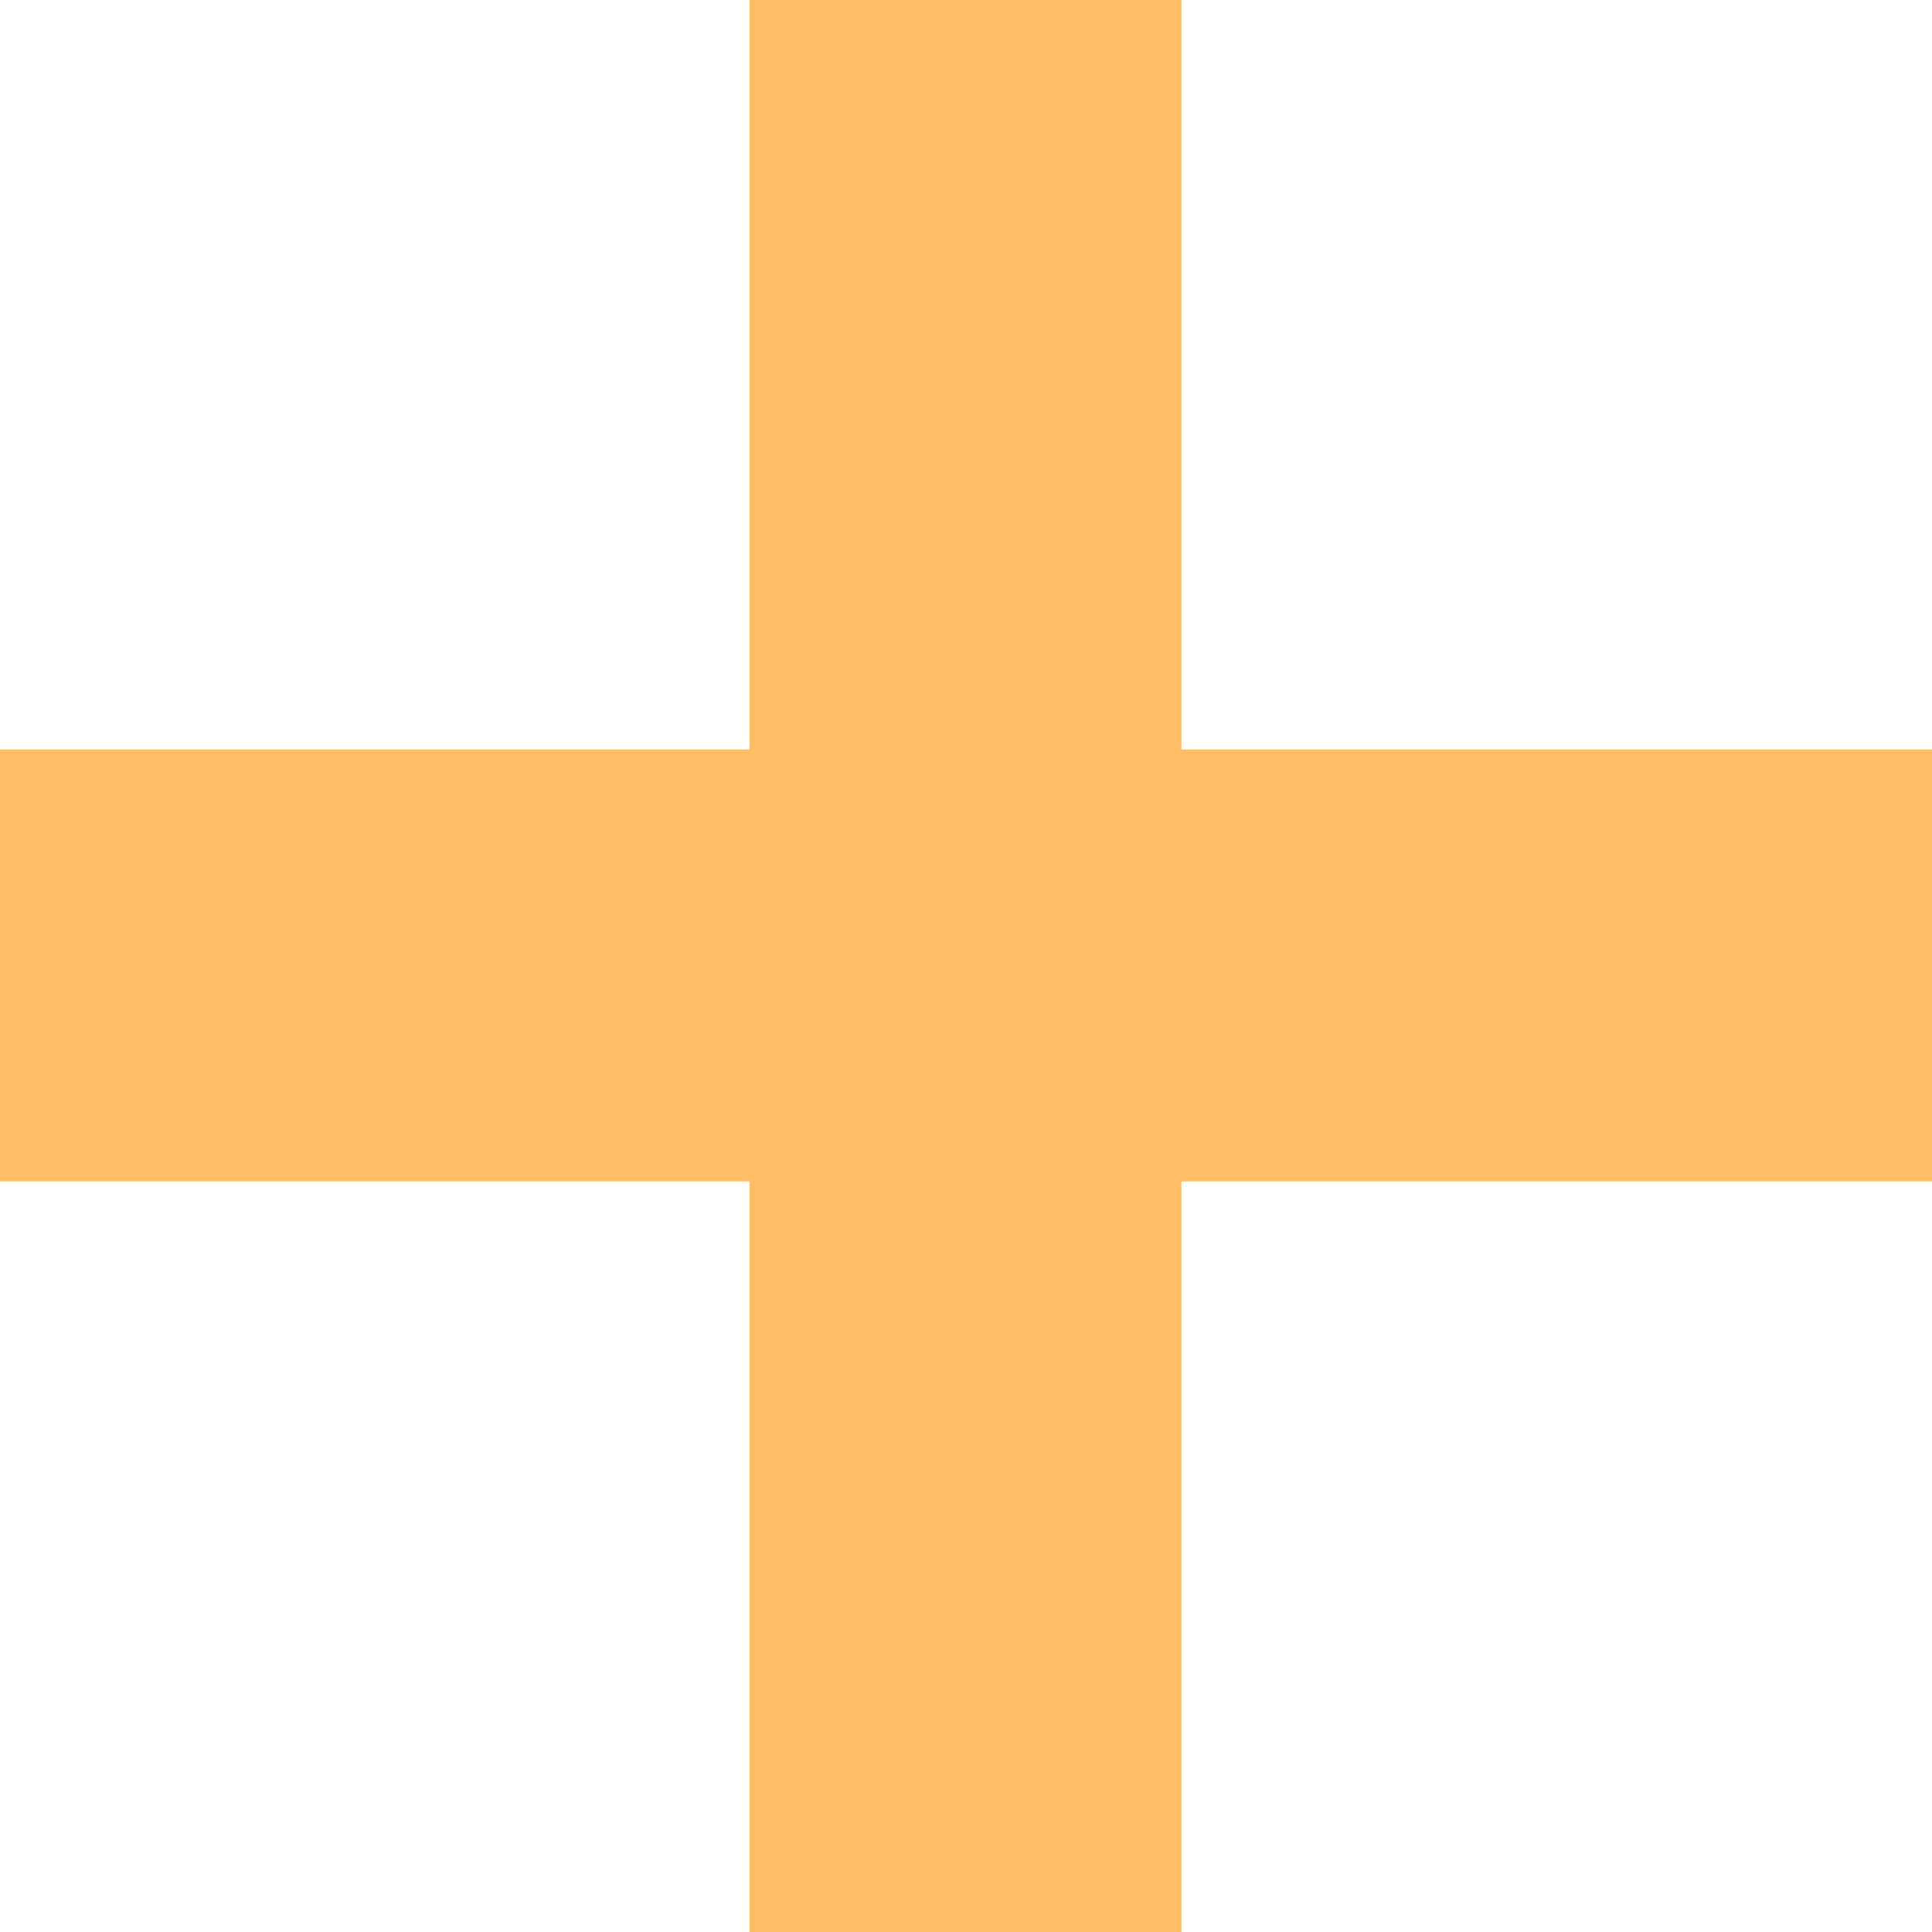 <svg xmlns="http://www.w3.org/2000/svg" viewBox="0 0 17.22 17.22"><g data-name="Слой 2"><path fill="#ff9300" fill-opacity=".6" d="M17.22 6.68h-6.69V0H6.68v6.68H0v3.85h6.68v6.69h3.85v-6.69h6.69V6.68z" data-name="Слой 1"/></g></svg>